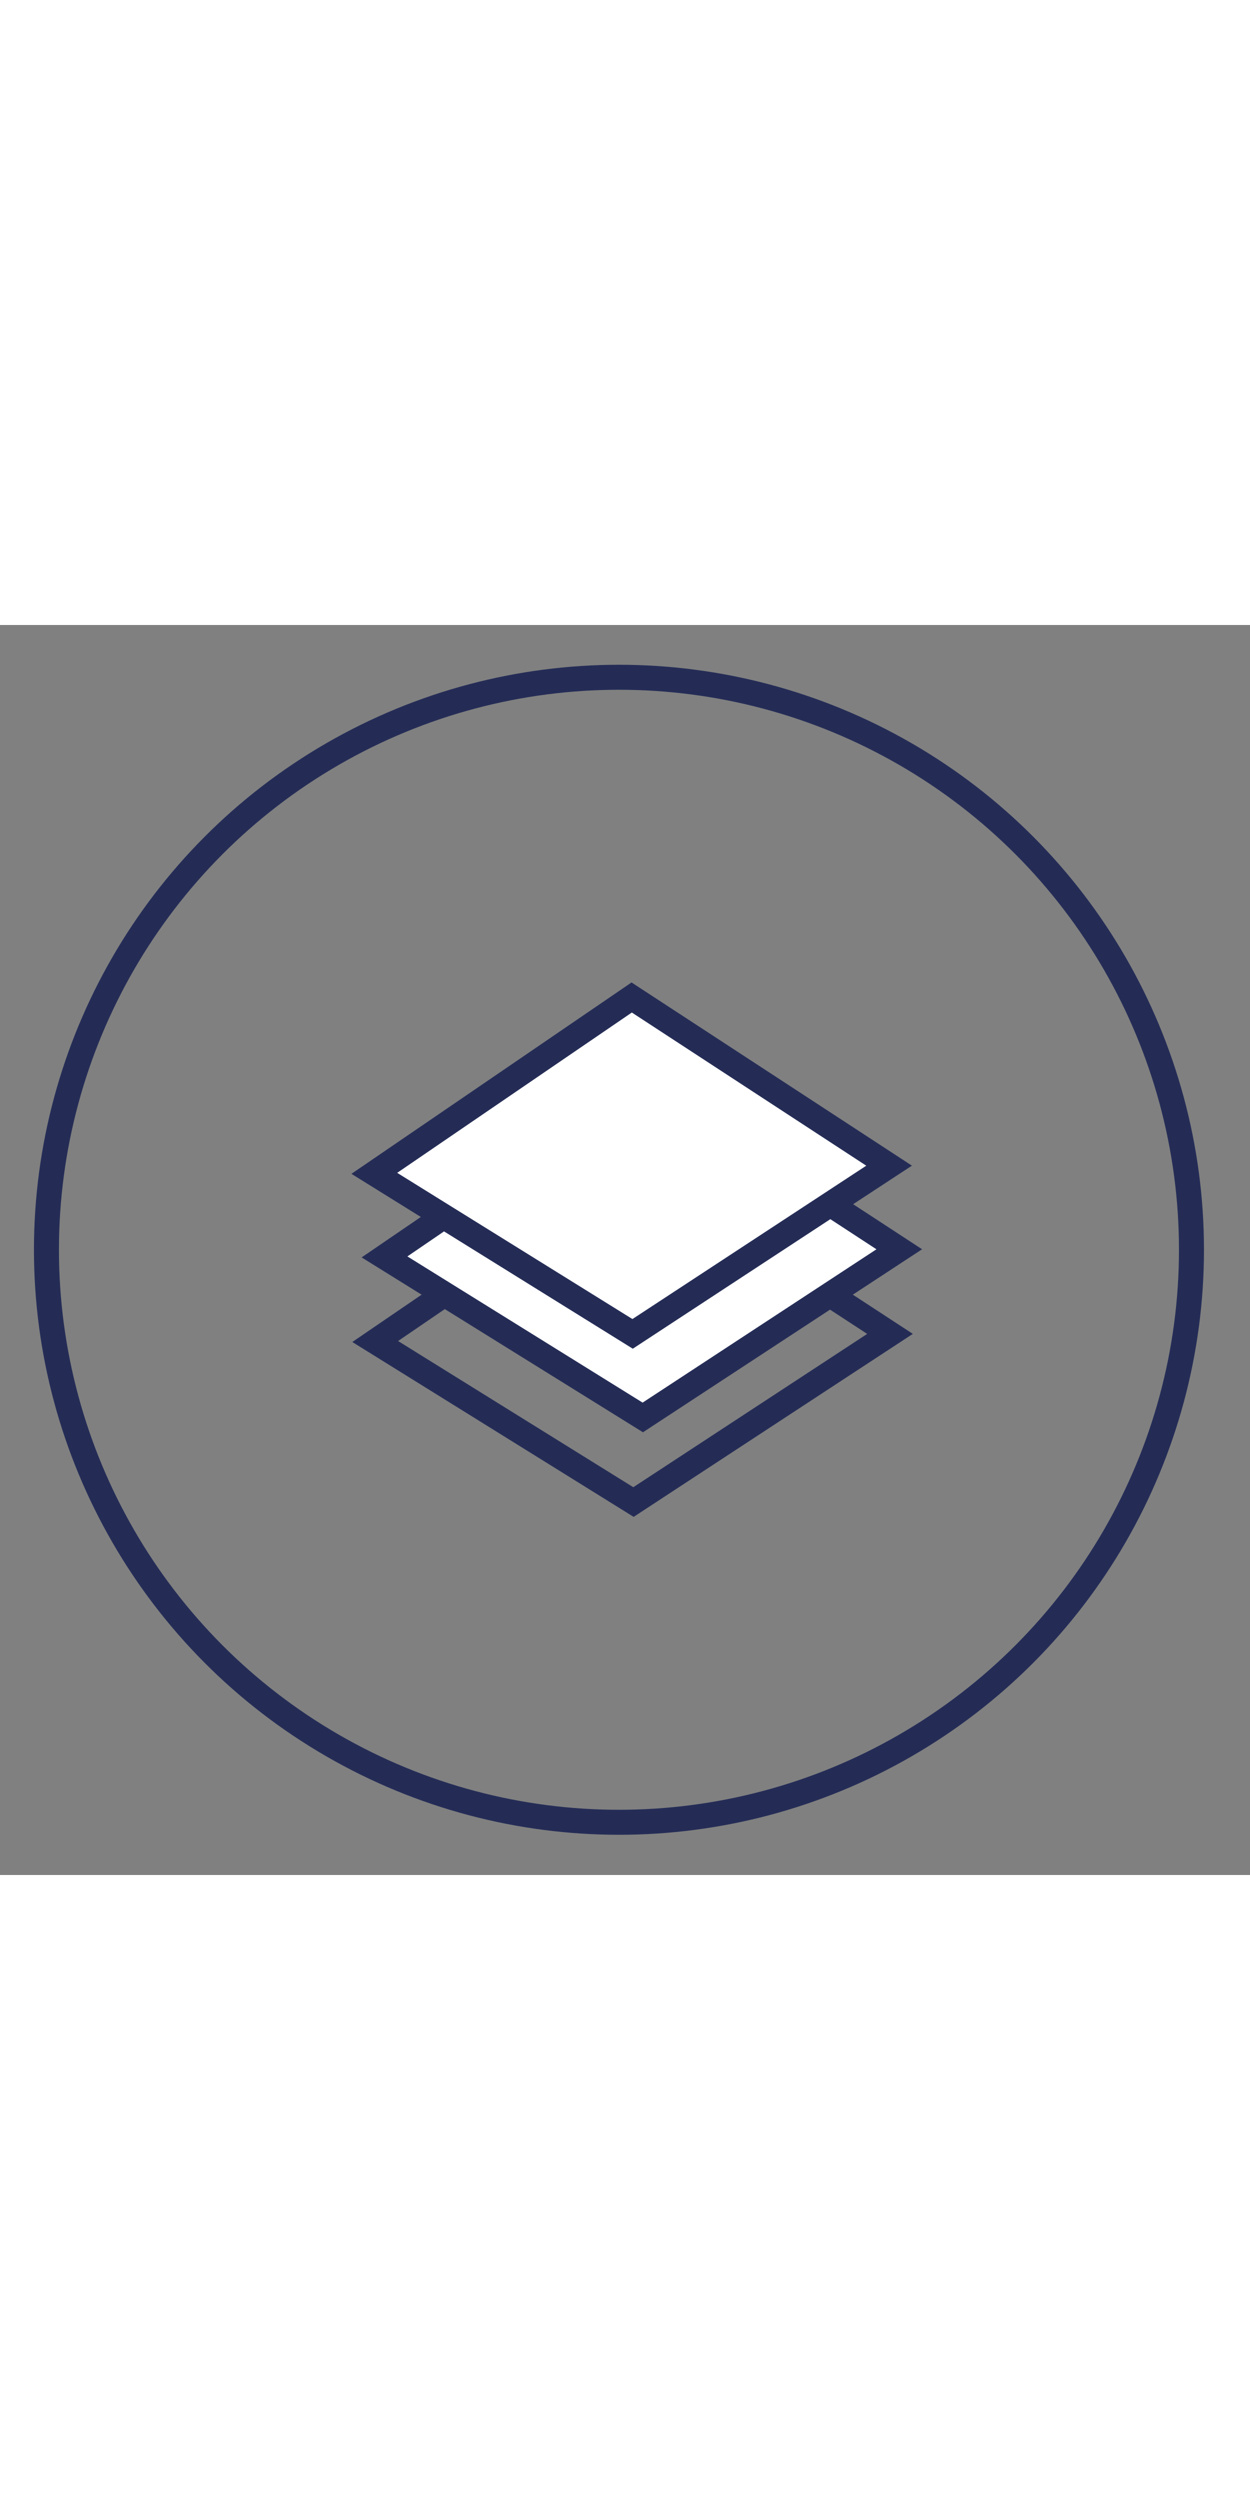 <?xml version="1.0" encoding="utf-8"?>
<!-- Generator: Adobe Illustrator 16.0.0, SVG Export Plug-In . SVG Version: 6.00 Build 0)  -->
<!DOCTYPE svg PUBLIC "-//W3C//DTD SVG 1.1//EN" "http://www.w3.org/Graphics/SVG/1.1/DTD/svg11.dtd">
<svg version="1.1" xmlns="http://www.w3.org/2000/svg" xmlns:xlink="http://www.w3.org/1999/xlink" x="0px" y="0px" width="100px"
	 height="200px" viewBox="0 0 100 100" enable-background="new 0 0 100 100" xml:space="preserve">
<rect x="0" y="0" width="100" height="100" fill="#808080" stroke="none"/>
<g id="Calque_1" display="none">
	<g display="inline">
		<path fill="none" stroke="#242C56" stroke-width="2" stroke-miterlimit="10" d="M34.9,34.598c0.447-0.638,1.45-1.161,2.229-1.161
			h23.428c0.779,0,1.745,0.547,2.146,1.215l5.814,9.692c0.401,0.668,0.357,1.732-0.098,2.365l-18.68,25.982
			c-0.455,0.633-1.215,0.645-1.689,0.026L28.09,46.683c-0.474-0.619-0.497-1.647-0.05-2.285L34.9,34.598z"/>
	</g>
	<g display="inline">
		<path fill="none" stroke="#242C56" stroke-width="2" stroke-miterlimit="10" d="M61.975,33.437L49.35,72.493
			c-0.24,0.742-0.634,0.742-0.876,0.002L35.712,33.437"/>
	</g>
	<g display="inline">
		<line fill="none" stroke="#242C56" stroke-width="2" stroke-miterlimit="10" x1="27.228" y1="45.559" x2="69.248" y2="45.559"/>
	</g>
	<g display="inline">
		<path fill="none" stroke="#242C56" stroke-width="2" stroke-miterlimit="10" d="M39.673,45.559l7.747-10.964
			c0.45-0.636,1.219-0.662,1.71-0.056l8.927,11.021"/>
	</g>
	
		<circle display="inline" fill="none" stroke="#242C56" stroke-width="2" stroke-miterlimit="10" cx="49.874" cy="50.086" r="45.386"/>
</g>
<g id="Calque_2" display="none">
	
		<circle display="inline" fill="none" stroke="#242C56" stroke-width="2" stroke-miterlimit="10" cx="49.517" cy="49.816" r="45.415"/>
	
		<rect x="28.069" y="28.356" display="inline" fill="none" stroke="#242C56" stroke-width="2" stroke-miterlimit="10" width="42.453" height="46.09"/>
	
		<rect x="34.76" y="35.229" display="inline" fill="none" stroke="#242C56" stroke-width="2" stroke-miterlimit="10" width="29.514" height="33.153"/>
	<path display="inline" fill="#FFFFFF" stroke="#242C56" stroke-width="2" stroke-miterlimit="10" d="M53.453,40.743
		c0-2.345-1.901-4.246-4.245-4.246c-2.345,0-4.246,1.9-4.246,4.246h-3.728V25.122h16.123v15.622H53.453z"/>
	<path display="inline" fill="none" stroke="#242C56" stroke-width="2" stroke-miterlimit="10" d="M40.704,25.475"/>
	<g display="inline">
		<path fill="none" stroke="#242C56" stroke-width="2" stroke-miterlimit="10" d="M44.975,53.119l3.383,4.021
			c0.502,0.597,1.329,0.602,1.837,0.011l7.162-8.326"/>
	</g>
</g>
<g id="Calque_3">
	<polygon fill="none" stroke="#242C56" stroke-width="2" stroke-miterlimit="10" points="50.609,43.254 30.016,57.321 
		50.678,70.164 71.2,56.711 	"/>
	<circle fill="none" stroke="#242C56" stroke-width="2" stroke-miterlimit="10" cx="49.517" cy="49.982" r="45.801"/>
	<polygon fill="#FFFFFF" stroke="#242C56" stroke-width="2" stroke-miterlimit="10" points="51.353,36.487 30.761,50.553 
		51.423,63.396 71.941,49.942 	"/>
	<polygon fill="#FFFFFF" stroke="#242C56" stroke-width="2" stroke-miterlimit="10" points="50.535,29.799 29.945,43.867 
		50.609,56.711 71.127,43.254 	"/>
</g>
<g id="Calque_4" display="none">
	
		<circle display="inline" fill="none" stroke="#242C56" stroke-width="2" stroke-miterlimit="10" cx="49.618" cy="49.793" r="45.342"/>
	<path display="inline" fill="none" stroke="#242C56" stroke-width="2" stroke-miterlimit="10" d="M63.878,43.926
		c0-8.694-7.048-15.742-15.743-15.742c-8.694,0-15.742,7.048-15.742,15.742c0,6.194,3.578,11.549,8.779,14.12v10.705h13.926V58.046
		C60.299,55.476,63.878,50.12,63.878,43.926z"/>
	
		<line display="inline" fill="none" stroke="#242C56" stroke-width="2" stroke-miterlimit="10" x1="41.172" y1="63.906" x2="55.098" y2="63.906"/>
	<polyline display="inline" fill="none" stroke="#242C56" stroke-width="2" stroke-miterlimit="10" points="39.355,43.623 
		43.593,48.467 48.135,43.623 52.676,48.467 56.914,43.623 	"/>
	
		<line display="inline" fill="none" stroke="#242C56" stroke-width="2" stroke-miterlimit="10" x1="47.142" y1="72.687" x2="50.744" y2="72.687"/>
</g>
</svg>
